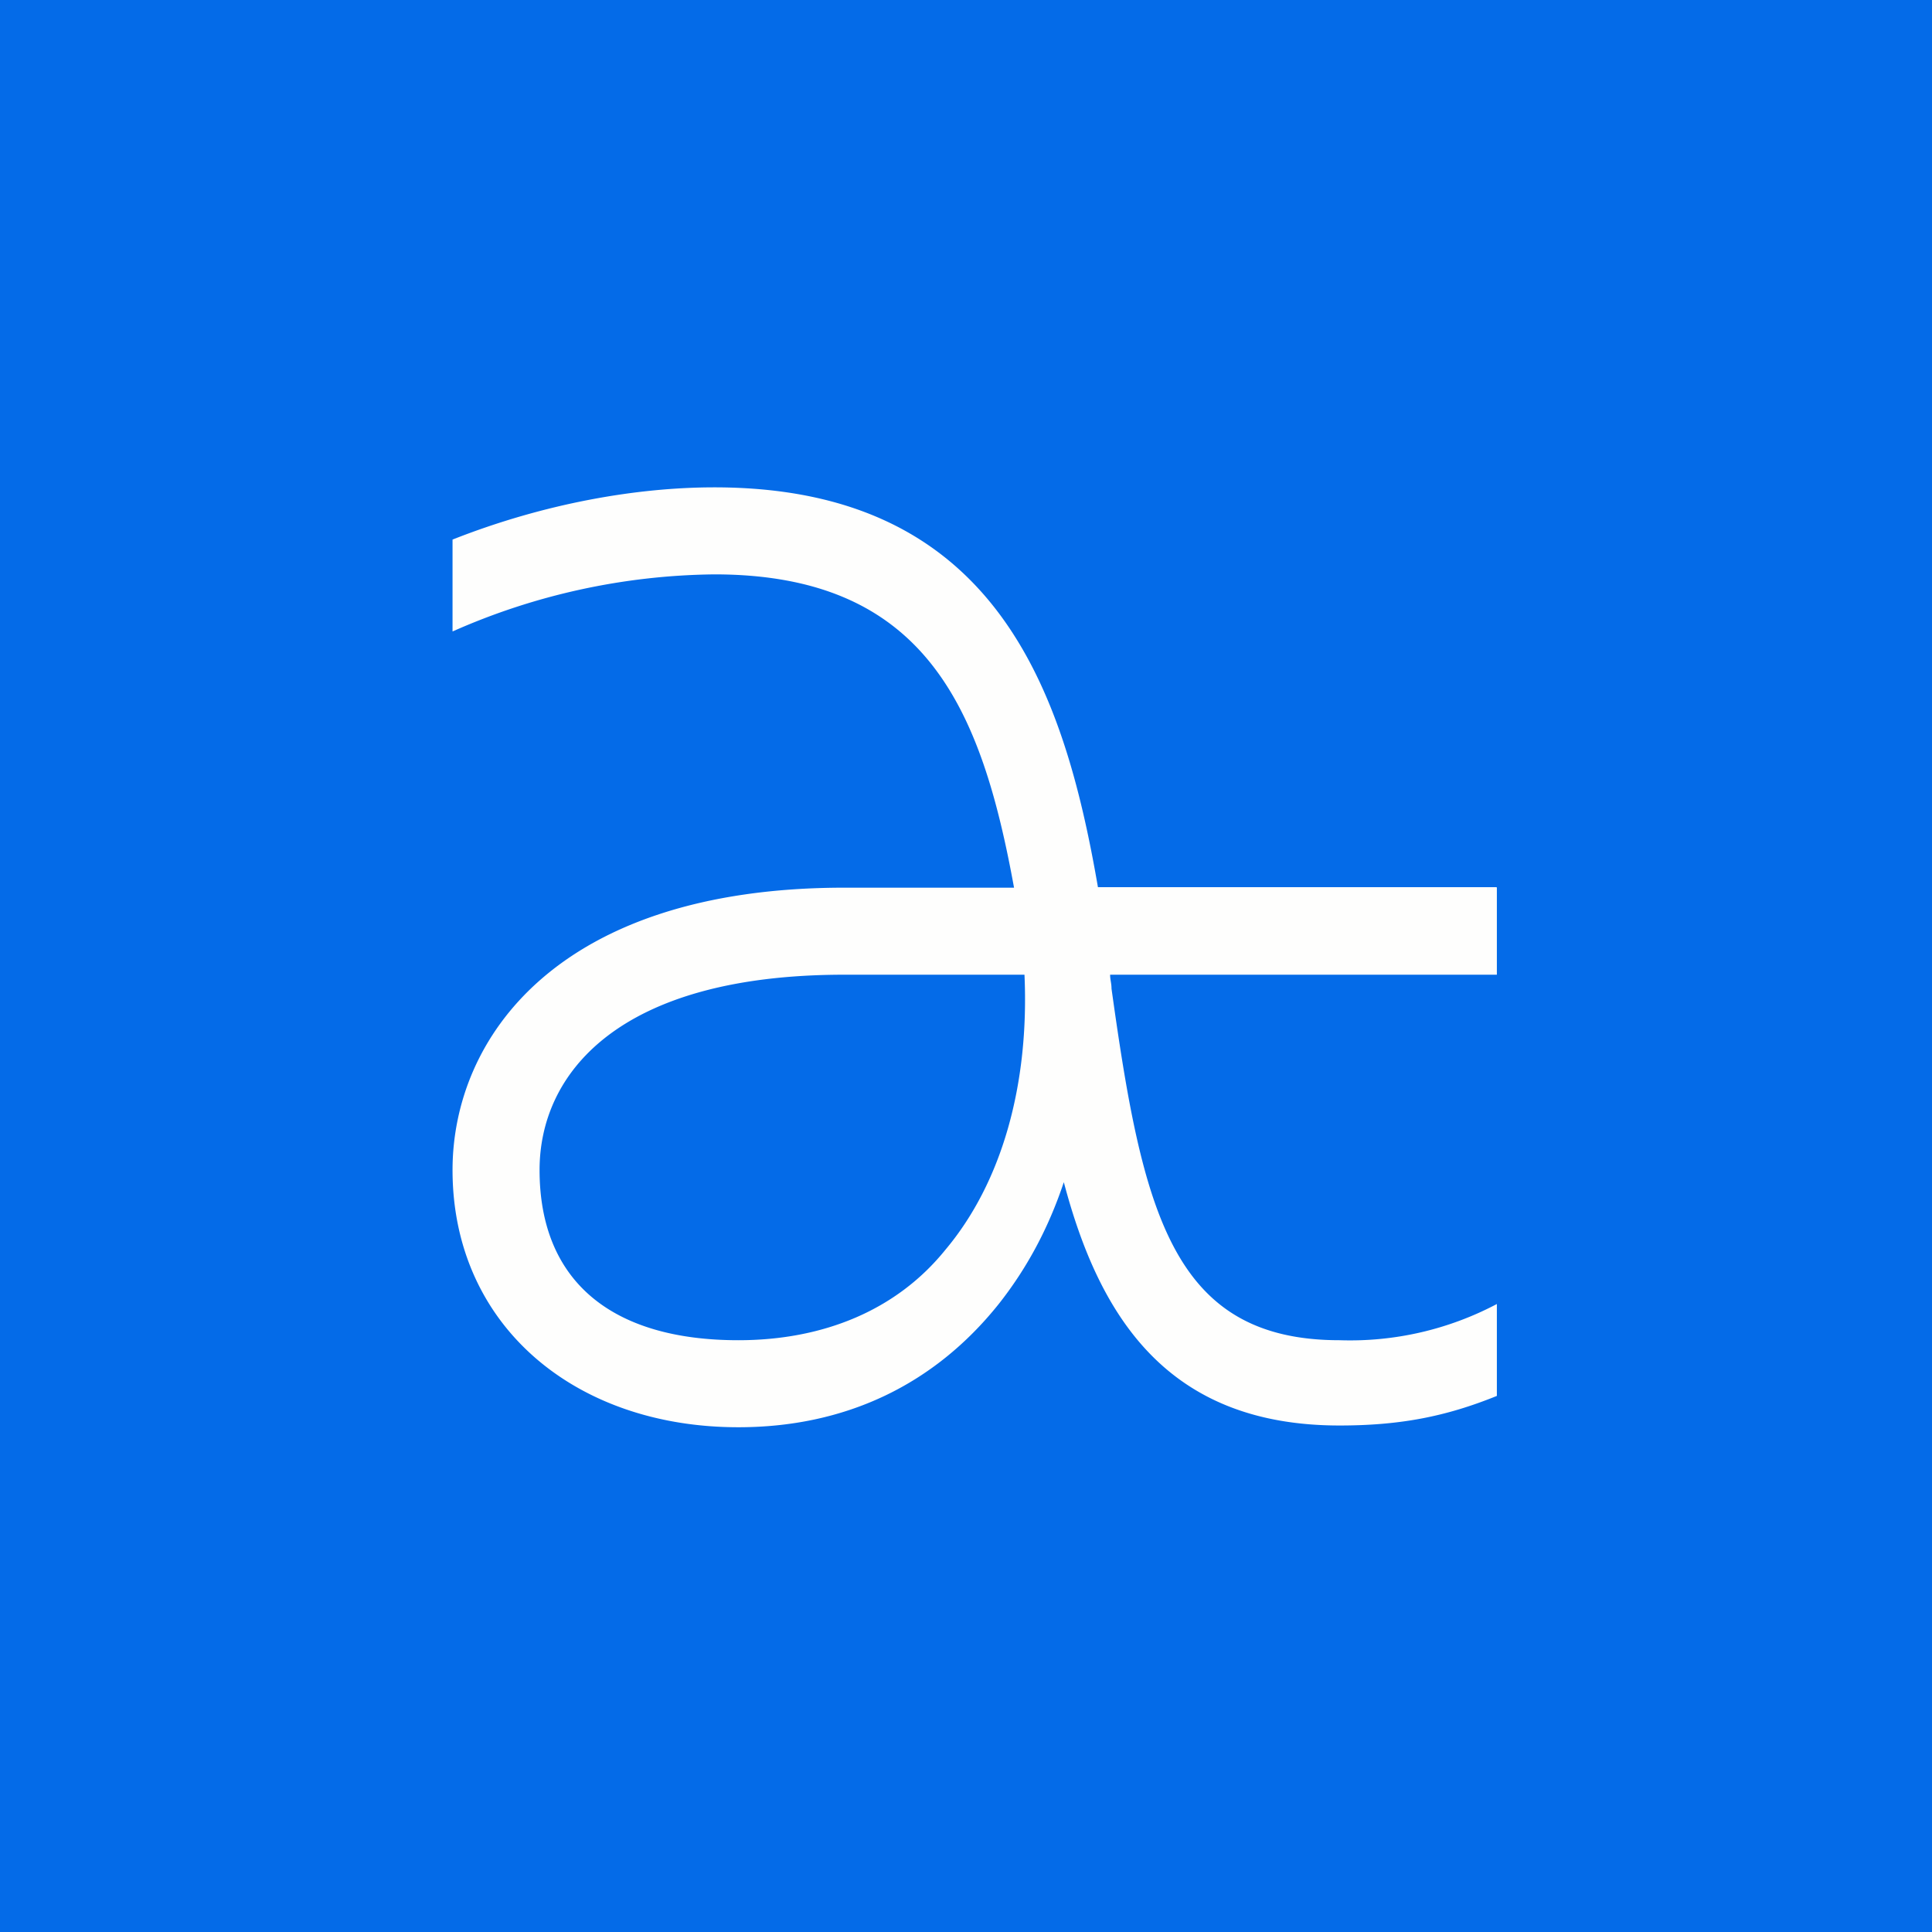<?xml version="1.0" encoding="UTF-8"?>
<!-- generated by Finnhub -->
<svg viewBox="0 0 55.5 55.5" xmlns="http://www.w3.org/2000/svg">
<path d="M 0,0 H 55.5 V 55.5 H 0 Z" fill="rgb(4, 107, 232)"/>
<path d="M 42.99,25.485 H 31.54 C 30.56,19.81 28.6,14 20.52,14 C 18.32,14 15.66,14.45 13,15.5 V 18.14 A 19,19 0 0,1 20.52,16.5 C 26.62,16.5 28.2,20.4 29.13,25.5 H 24.26 C 15.96,25.5 13,29.87 13,33.61 C 13,38.06 16.5,41 21.21,41 C 24.26,41 26.82,39.8 28.69,37.46 C 29.48,36.46 30.11,35.31 30.56,33.96 C 31.59,37.86 33.56,40.95 38.48,40.95 C 40.2,40.95 41.52,40.7 43,40.1 V 37.46 A 9.02,9.02 0 0,1 38.48,38.5 C 33.66,38.5 32.82,34.78 31.93,28.4 C 31.93,28.24 31.89,28.15 31.89,28 H 43 V 25.5 Z M 27.16,35.9 C 25.74,37.66 23.62,38.5 21.21,38.5 C 17.52,38.5 15.5,36.76 15.5,33.61 C 15.5,30.87 17.72,28 24.26,28 H 29.43 C 29.57,31.14 28.79,33.96 27.16,35.9 Z" fill="rgb(254, 254, 253)"/>
</svg>
